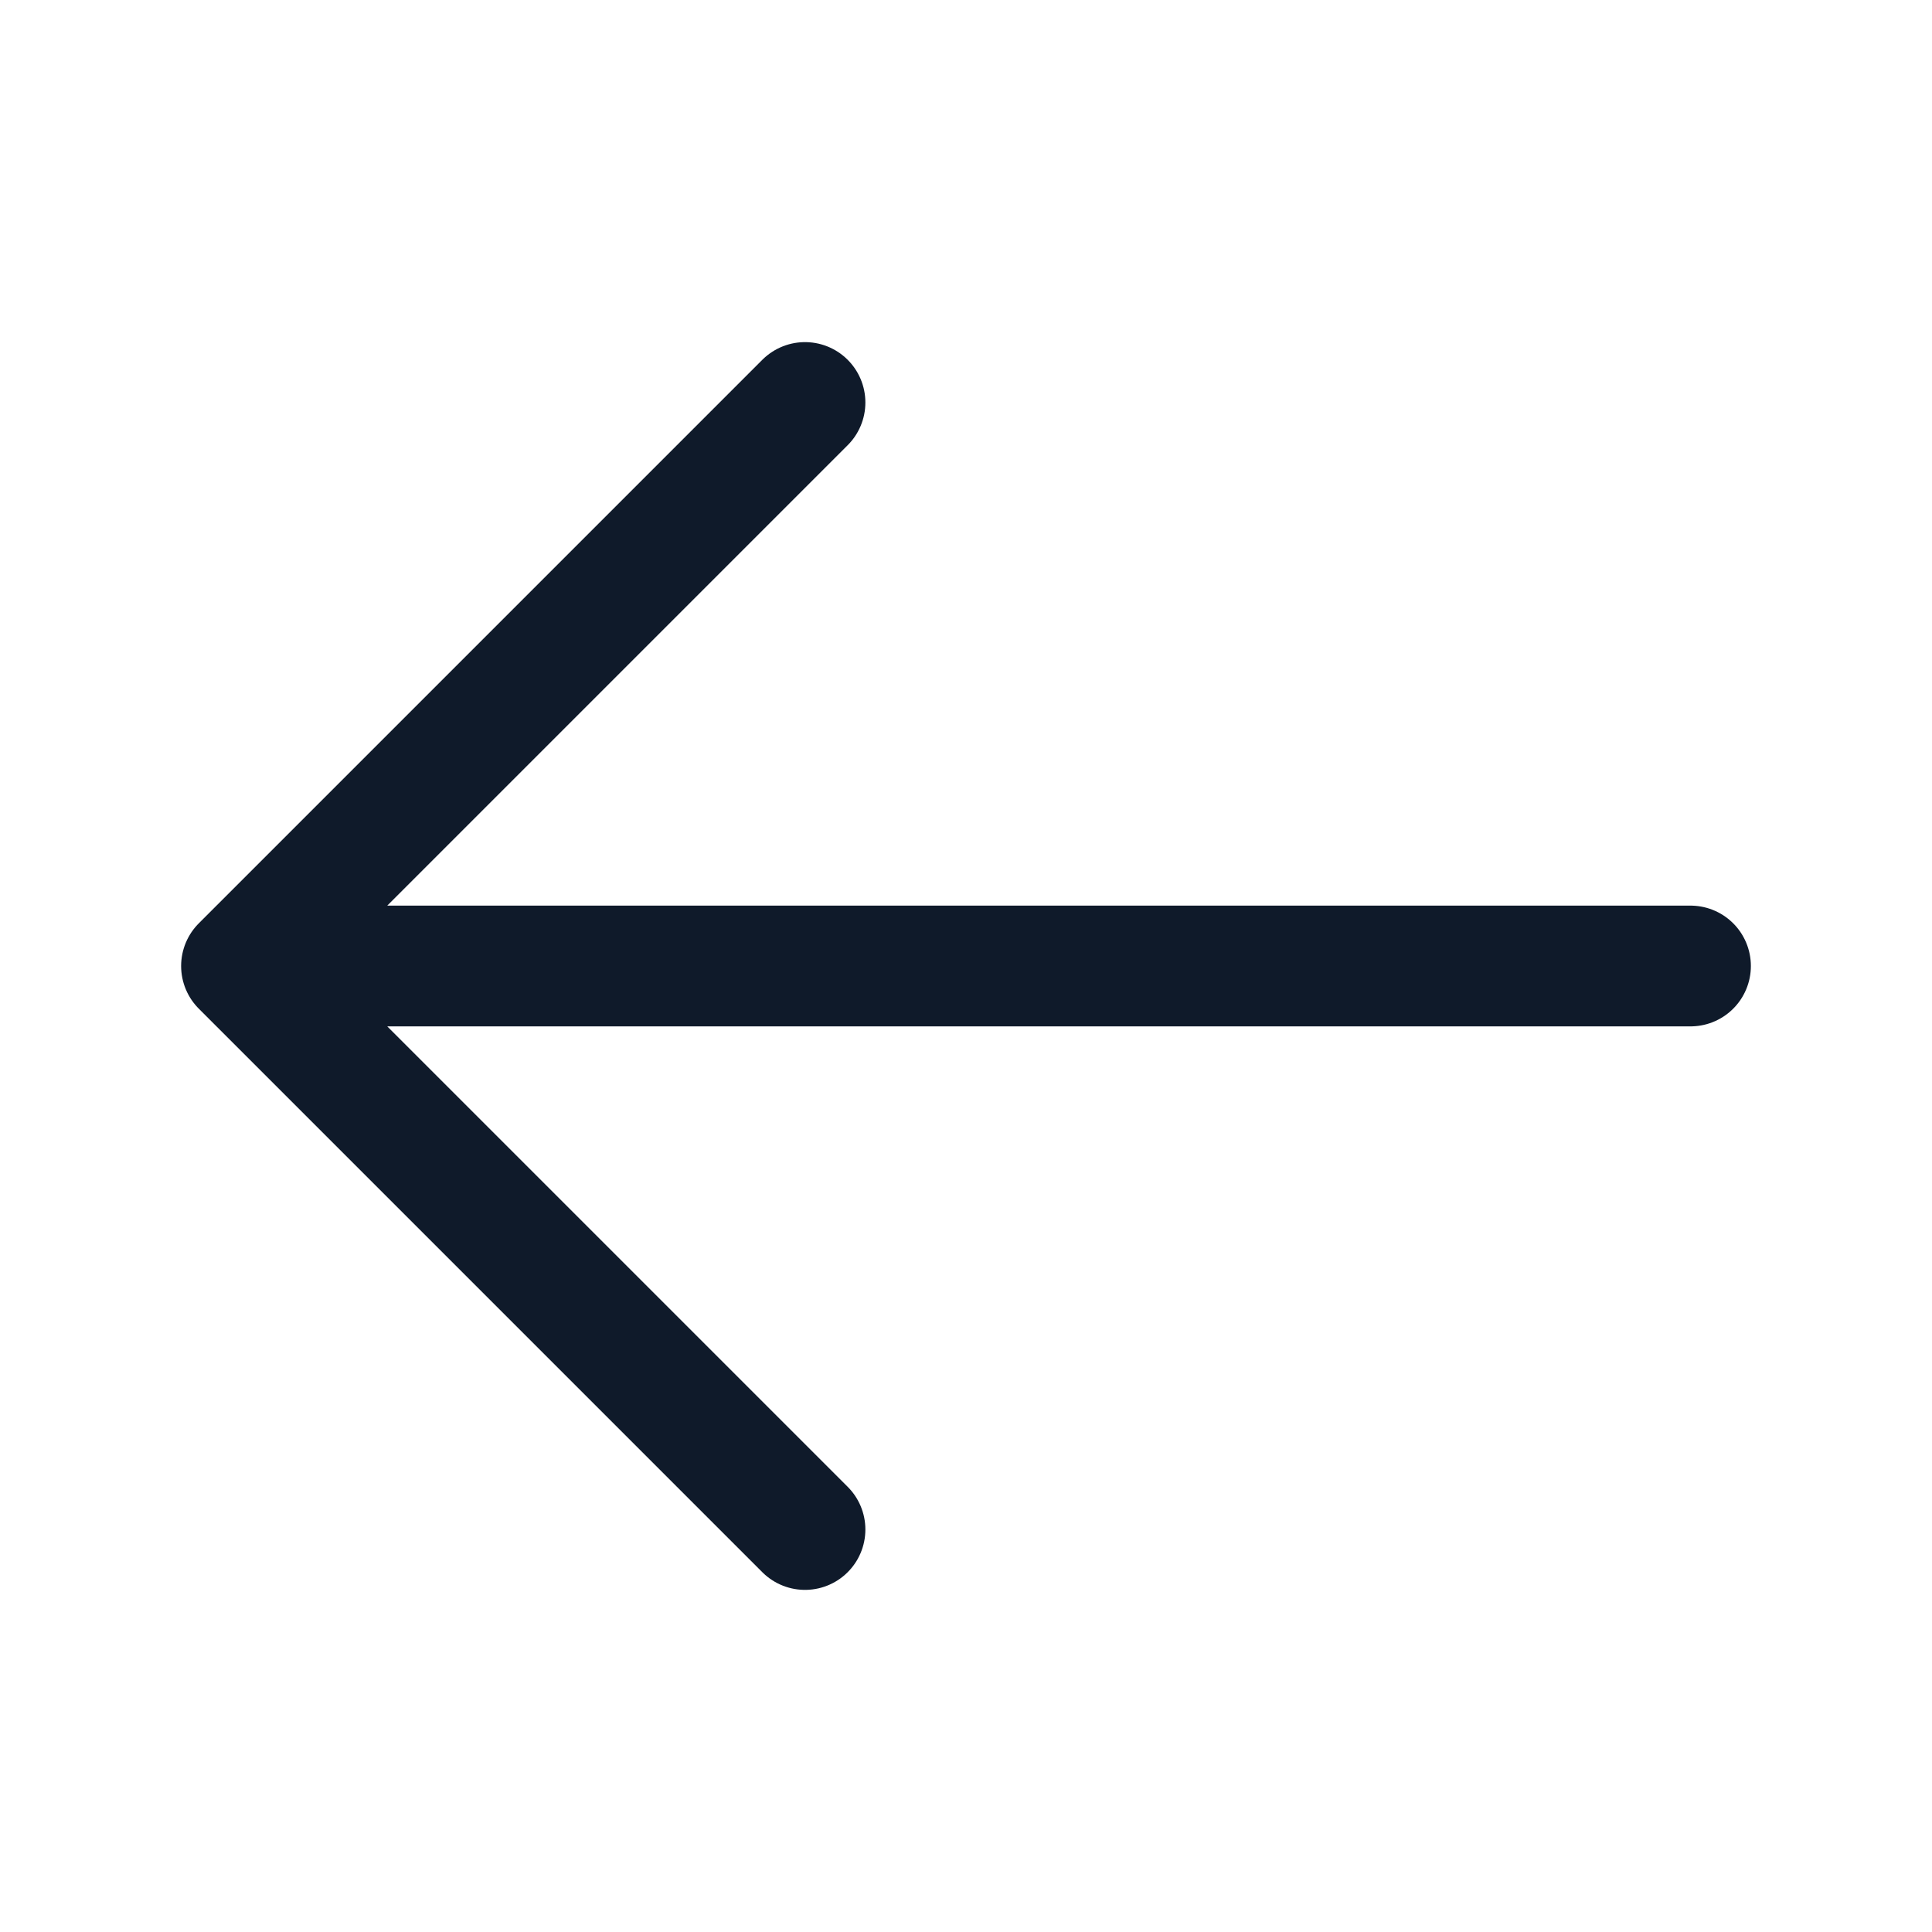 <svg width="24" height="24" viewBox="0 0 24 24" fill="none" xmlns="http://www.w3.org/2000/svg">
<g id="Icon/Outline/arrow-left">
<path id="Icon" d="M10 19L3 12M3 12L10 5M3 12L21 12" stroke="#0F1A2A" stroke-width="1.5" stroke-linecap="round" stroke-linejoin="round"/>
</g>
</svg>
